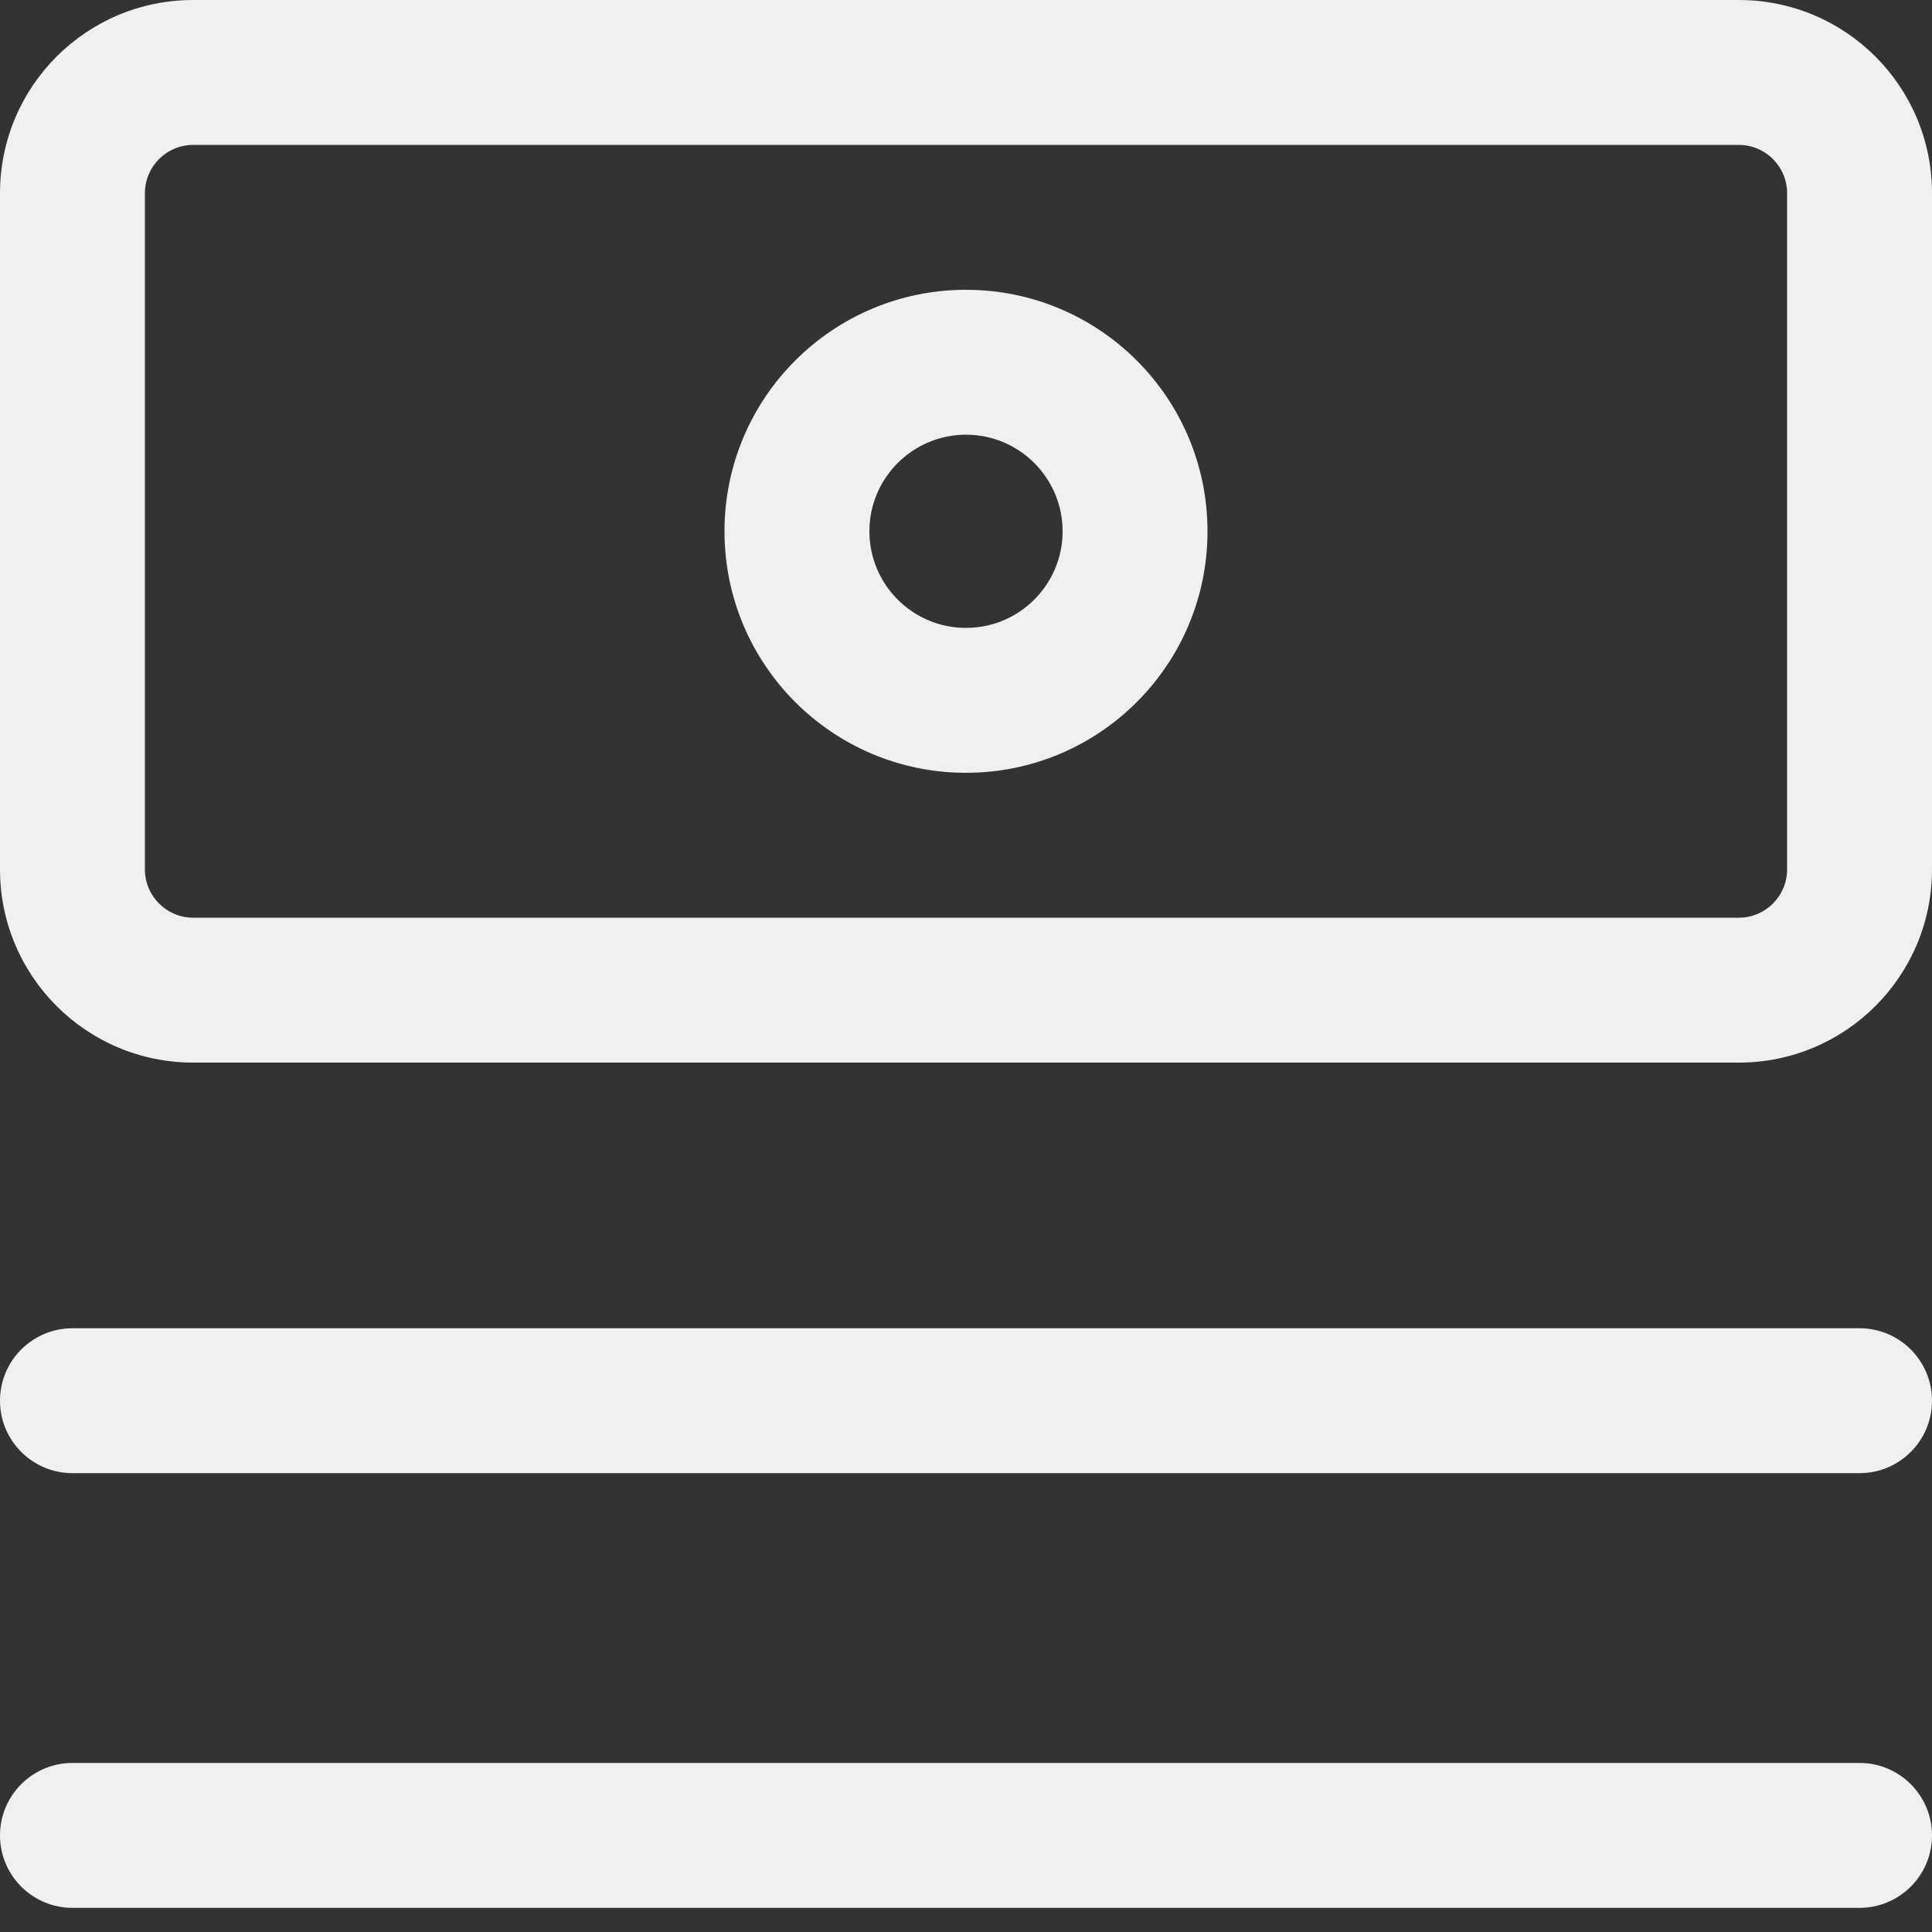 <svg width="20" height="20" viewBox="0 0 20 20" fill="none" xmlns="http://www.w3.org/2000/svg">
<rect x="0" y="0" width="20" height="20" fill="#333333" stroke="none"/>
<path fill-rule="evenodd" clip-rule="evenodd" d="M12.5 5.5C12.5 6.881 11.381 8 10 8C8.619 8 7.5 6.881 7.5 5.5C7.5 4.119 8.619 3 10 3C11.381 3 12.5 4.119 12.5 5.5ZM11 5.5C11 6.052 10.552 6.5 10 6.5C9.448 6.5 9 6.052 9 5.5C9 4.948 9.448 4.5 10 4.5C10.552 4.5 11 4.948 11 5.5Z" fill="#F0F0F0"/>
<path fill-rule="evenodd" clip-rule="evenodd" d="M2 0C0.895 0 0 0.895 0 2V9C0 10.105 0.895 11 2 11H18C19.105 11 20 10.105 20 9V2C20 0.895 19.105 0 18 0H2ZM18.5 2C18.5 1.724 18.276 1.5 18 1.5H2C1.724 1.5 1.5 1.724 1.5 2V9C1.5 9.276 1.724 9.5 2 9.5H18C18.276 9.5 18.5 9.276 18.5 9V2Z" fill="#F0F0F0"/>
<path d="M20 19C20 19.414 19.664 19.75 19.25 19.75H0.75C0.336 19.75 0 19.414 0 19C0 18.586 0.336 18.25 0.75 18.25H19.25C19.664 18.25 20 18.586 20 19Z" fill="#F0F0F0"/>
<path d="M20 14.5C20 14.914 19.664 15.25 19.25 15.25H0.75C0.336 15.25 0 14.914 0 14.5C0 14.086 0.336 13.75 0.75 13.75H19.25C19.664 13.75 20 14.086 20 14.5Z" fill="#F0F0F0"/>
</svg>
